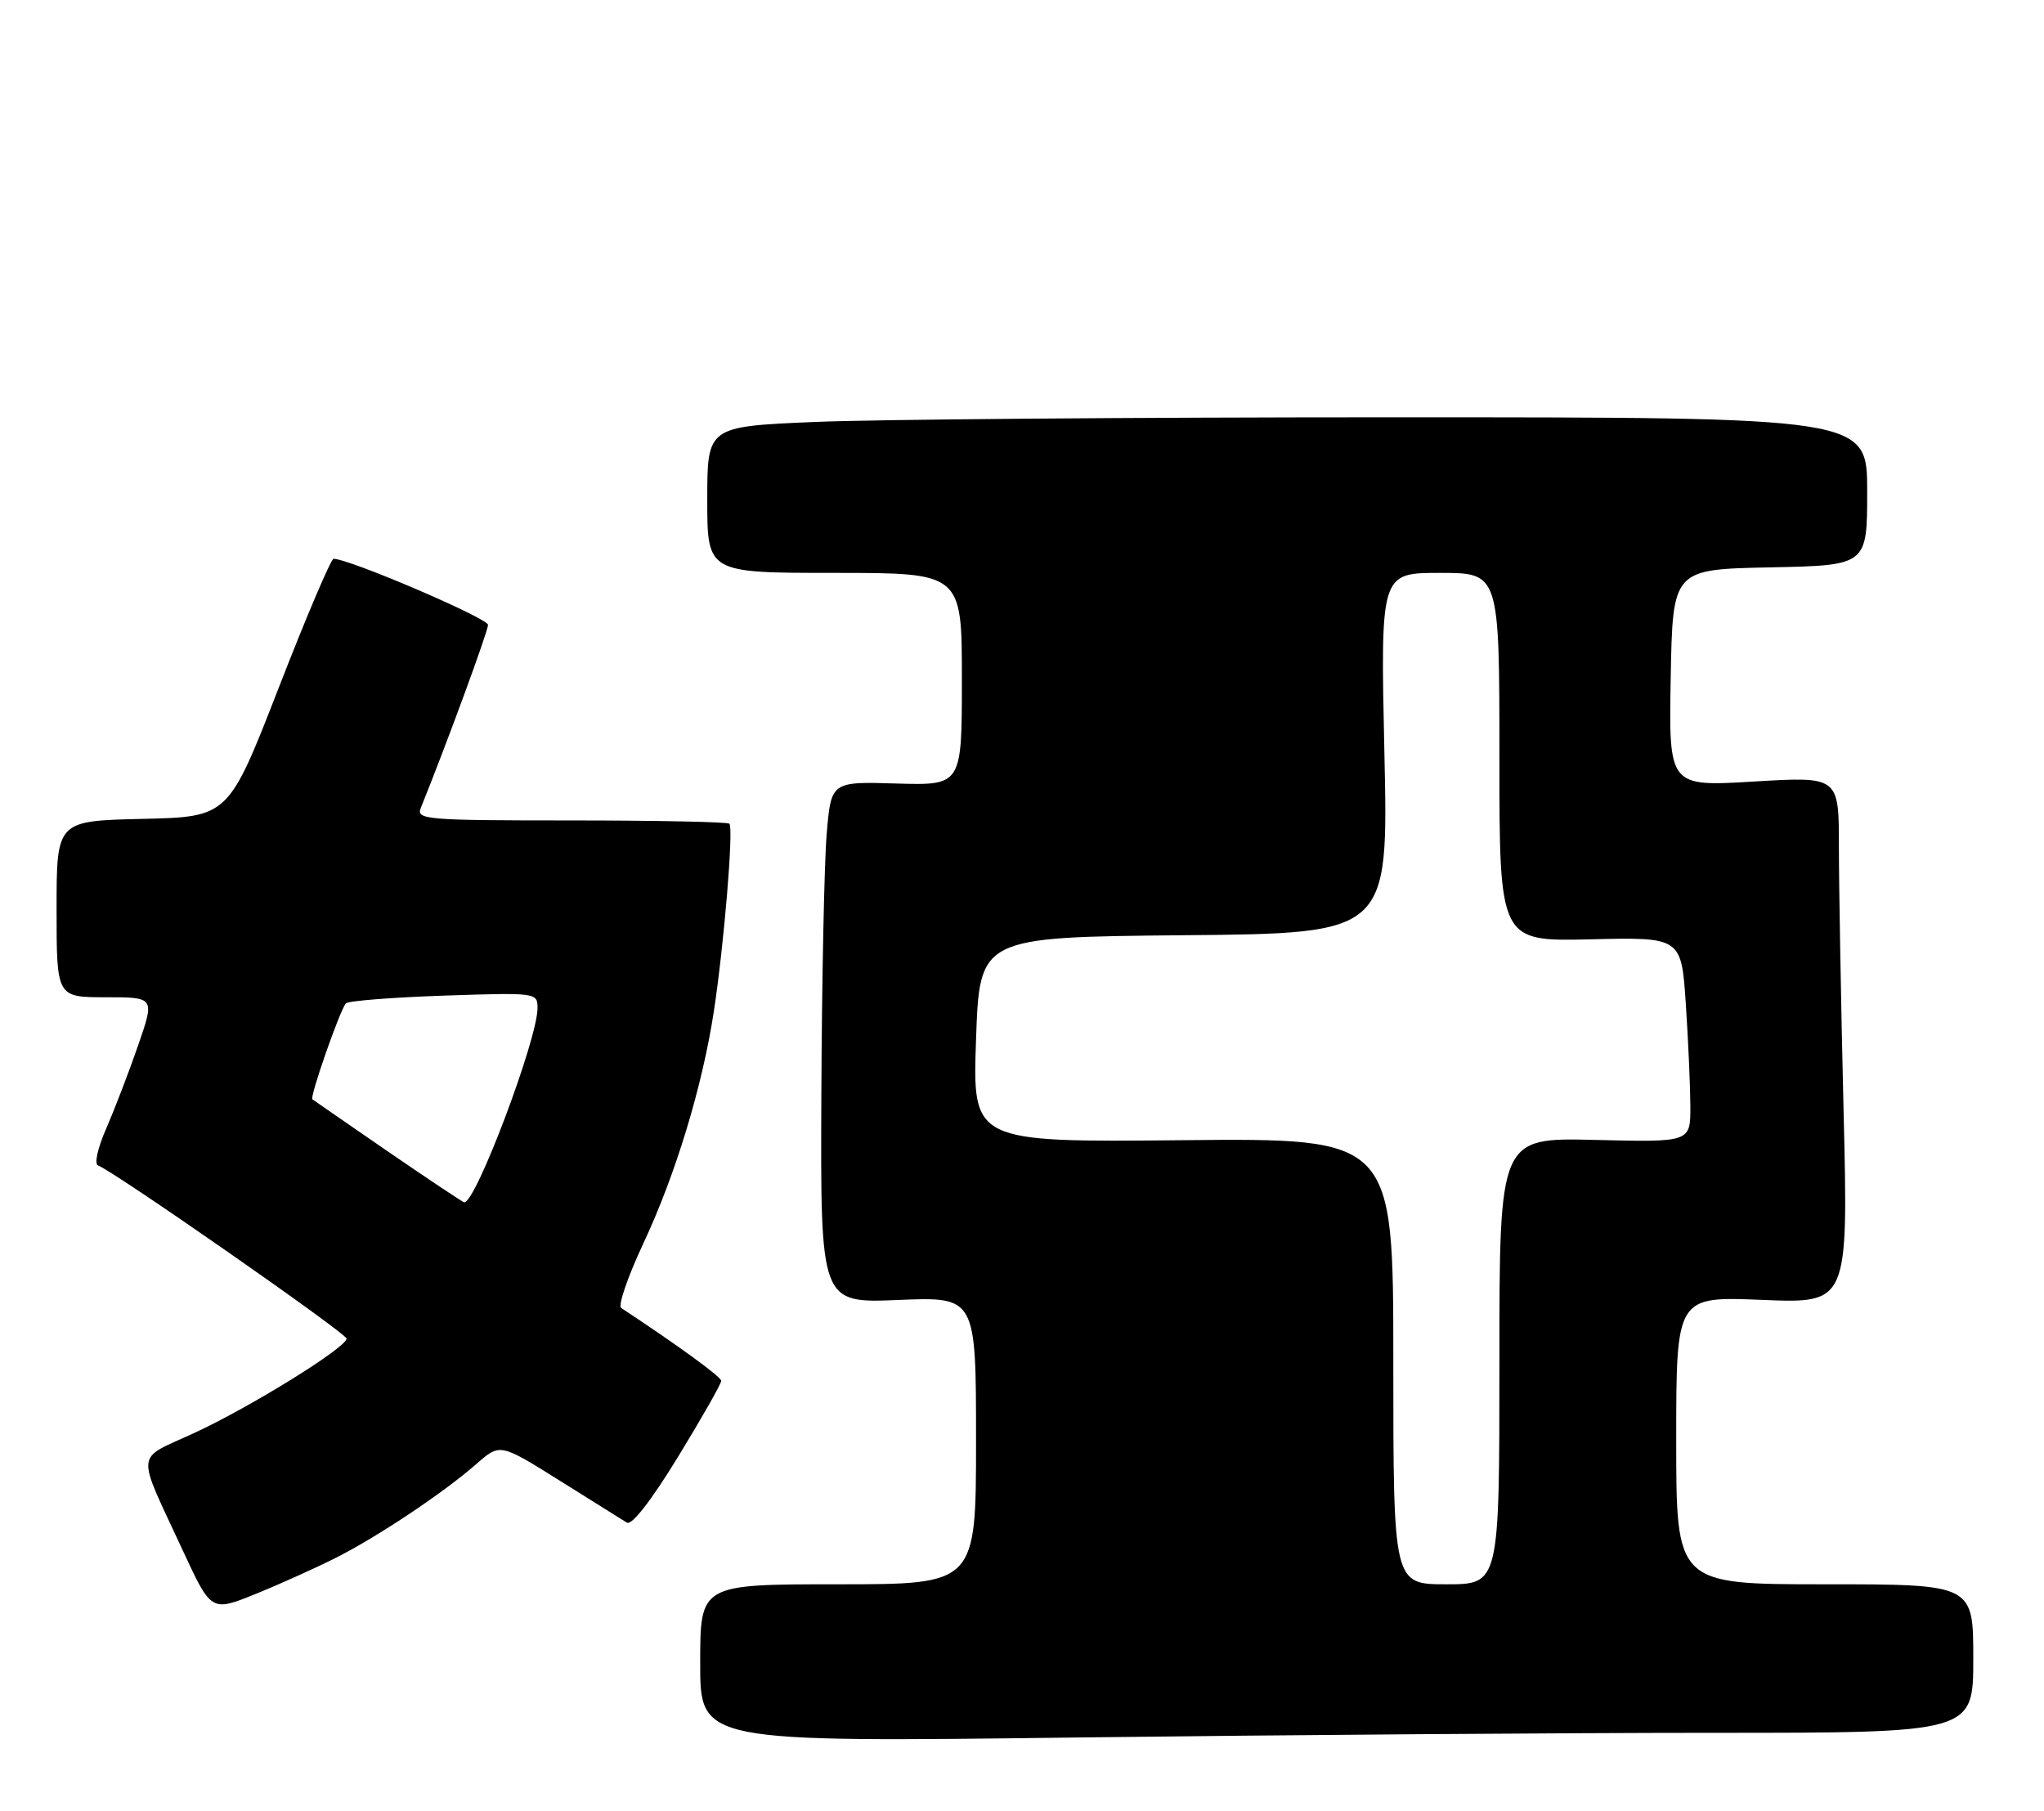 <?xml version="1.0" encoding="UTF-8" standalone="no"?>
<!DOCTYPE svg PUBLIC "-//W3C//DTD SVG 1.1//EN" "http://www.w3.org/Graphics/SVG/1.1/DTD/svg11.dtd" >
<svg xmlns="http://www.w3.org/2000/svg" xmlns:xlink="http://www.w3.org/1999/xlink" version="1.1" viewBox="0 0 289 256">
 <g >
 <path fill="currentColor"
d=" M 242.25 245.00 C 279.00 245.00 279.00 245.00 279.00 234.50 C 279.00 224.00 279.00 224.00 258.00 224.00 C 237.00 224.00 237.00 224.00 237.00 203.64 C 237.00 183.29 237.00 183.29 249.16 183.79 C 261.33 184.29 261.33 184.29 260.66 156.98 C 260.30 141.96 260.00 125.20 260.00 119.73 C 260.00 109.78 260.00 109.78 247.97 110.50 C 235.95 111.22 235.95 111.22 236.22 95.86 C 236.50 80.50 236.50 80.50 250.25 80.22 C 264.00 79.94 264.00 79.94 264.00 69.47 C 264.00 59.00 264.00 59.00 197.16 59.00 C 160.40 59.00 123.50 59.30 115.16 59.66 C 100.00 60.31 100.00 60.31 100.00 70.66 C 100.00 81.00 100.00 81.00 118.00 81.00 C 136.00 81.00 136.00 81.00 136.00 96.03 C 136.00 111.05 136.00 111.05 126.75 110.78 C 117.50 110.50 117.50 110.50 116.88 118.00 C 116.54 122.12 116.20 138.72 116.13 154.88 C 116.00 184.26 116.00 184.26 127.00 183.80 C 138.00 183.35 138.00 183.35 138.00 203.68 C 138.00 224.00 138.00 224.00 118.50 224.00 C 99.00 224.00 99.00 224.00 99.00 235.16 C 99.00 246.33 99.00 246.33 152.25 245.66 C 181.54 245.30 222.04 245.00 242.25 245.00 Z  M 47.50 220.25 C 53.46 217.24 62.78 211.01 67.38 206.97 C 70.70 204.06 70.70 204.06 79.10 209.32 C 83.72 212.22 88.01 214.90 88.63 215.28 C 89.33 215.71 92.08 212.17 95.88 205.96 C 99.24 200.46 101.99 195.63 101.97 195.23 C 101.94 194.65 96.01 190.33 87.83 184.93 C 87.35 184.62 88.74 180.56 90.91 175.92 C 95.51 166.13 99.30 153.65 100.93 143.00 C 102.37 133.56 103.74 117.07 103.13 116.46 C 102.87 116.21 92.79 116.00 80.73 116.00 C 60.23 116.00 58.83 115.88 59.49 114.25 C 63.23 104.98 69.00 89.26 69.00 88.35 C 69.00 87.41 49.32 78.98 47.16 79.01 C 46.80 79.01 43.30 87.22 39.40 97.26 C 32.30 115.50 32.30 115.50 20.15 115.78 C 8.00 116.06 8.00 116.06 8.00 128.53 C 8.00 141.00 8.00 141.00 14.94 141.00 C 21.88 141.00 21.88 141.00 19.55 147.75 C 18.27 151.46 16.24 156.74 15.05 159.48 C 13.80 162.33 13.30 164.60 13.87 164.79 C 15.92 165.47 49.00 188.52 49.00 189.26 C 49.00 190.52 35.43 198.93 27.44 202.62 C 19.00 206.52 19.17 204.80 25.84 219.21 C 29.87 227.91 29.87 227.91 36.18 225.35 C 39.66 223.94 44.75 221.64 47.50 220.25 Z  M 197.00 192.46 C 197.00 160.92 197.00 160.92 167.25 161.21 C 137.50 161.50 137.50 161.50 138.00 147.00 C 138.50 132.50 138.50 132.50 167.40 132.23 C 196.31 131.97 196.31 131.97 195.74 106.48 C 195.18 81.00 195.18 81.00 203.59 81.00 C 212.00 81.00 212.00 81.00 212.00 107.06 C 212.00 133.11 212.00 133.11 224.87 132.81 C 237.73 132.50 237.73 132.50 238.36 142.00 C 238.71 147.22 238.99 153.75 239.00 156.50 C 239.00 161.50 239.00 161.50 225.50 161.17 C 212.00 160.85 212.00 160.85 212.00 192.42 C 212.00 224.00 212.00 224.00 204.50 224.00 C 197.00 224.00 197.00 224.00 197.00 192.46 Z  M 54.91 162.85 C 49.19 158.91 44.35 155.57 44.17 155.43 C 43.76 155.11 48.08 142.76 48.91 141.86 C 49.24 141.51 55.46 141.02 62.75 140.77 C 75.89 140.33 76.00 140.35 76.00 142.54 C 76.00 146.93 67.30 170.00 65.65 170.00 C 65.47 170.00 60.64 166.78 54.91 162.85 Z "/>
</g>
</svg>